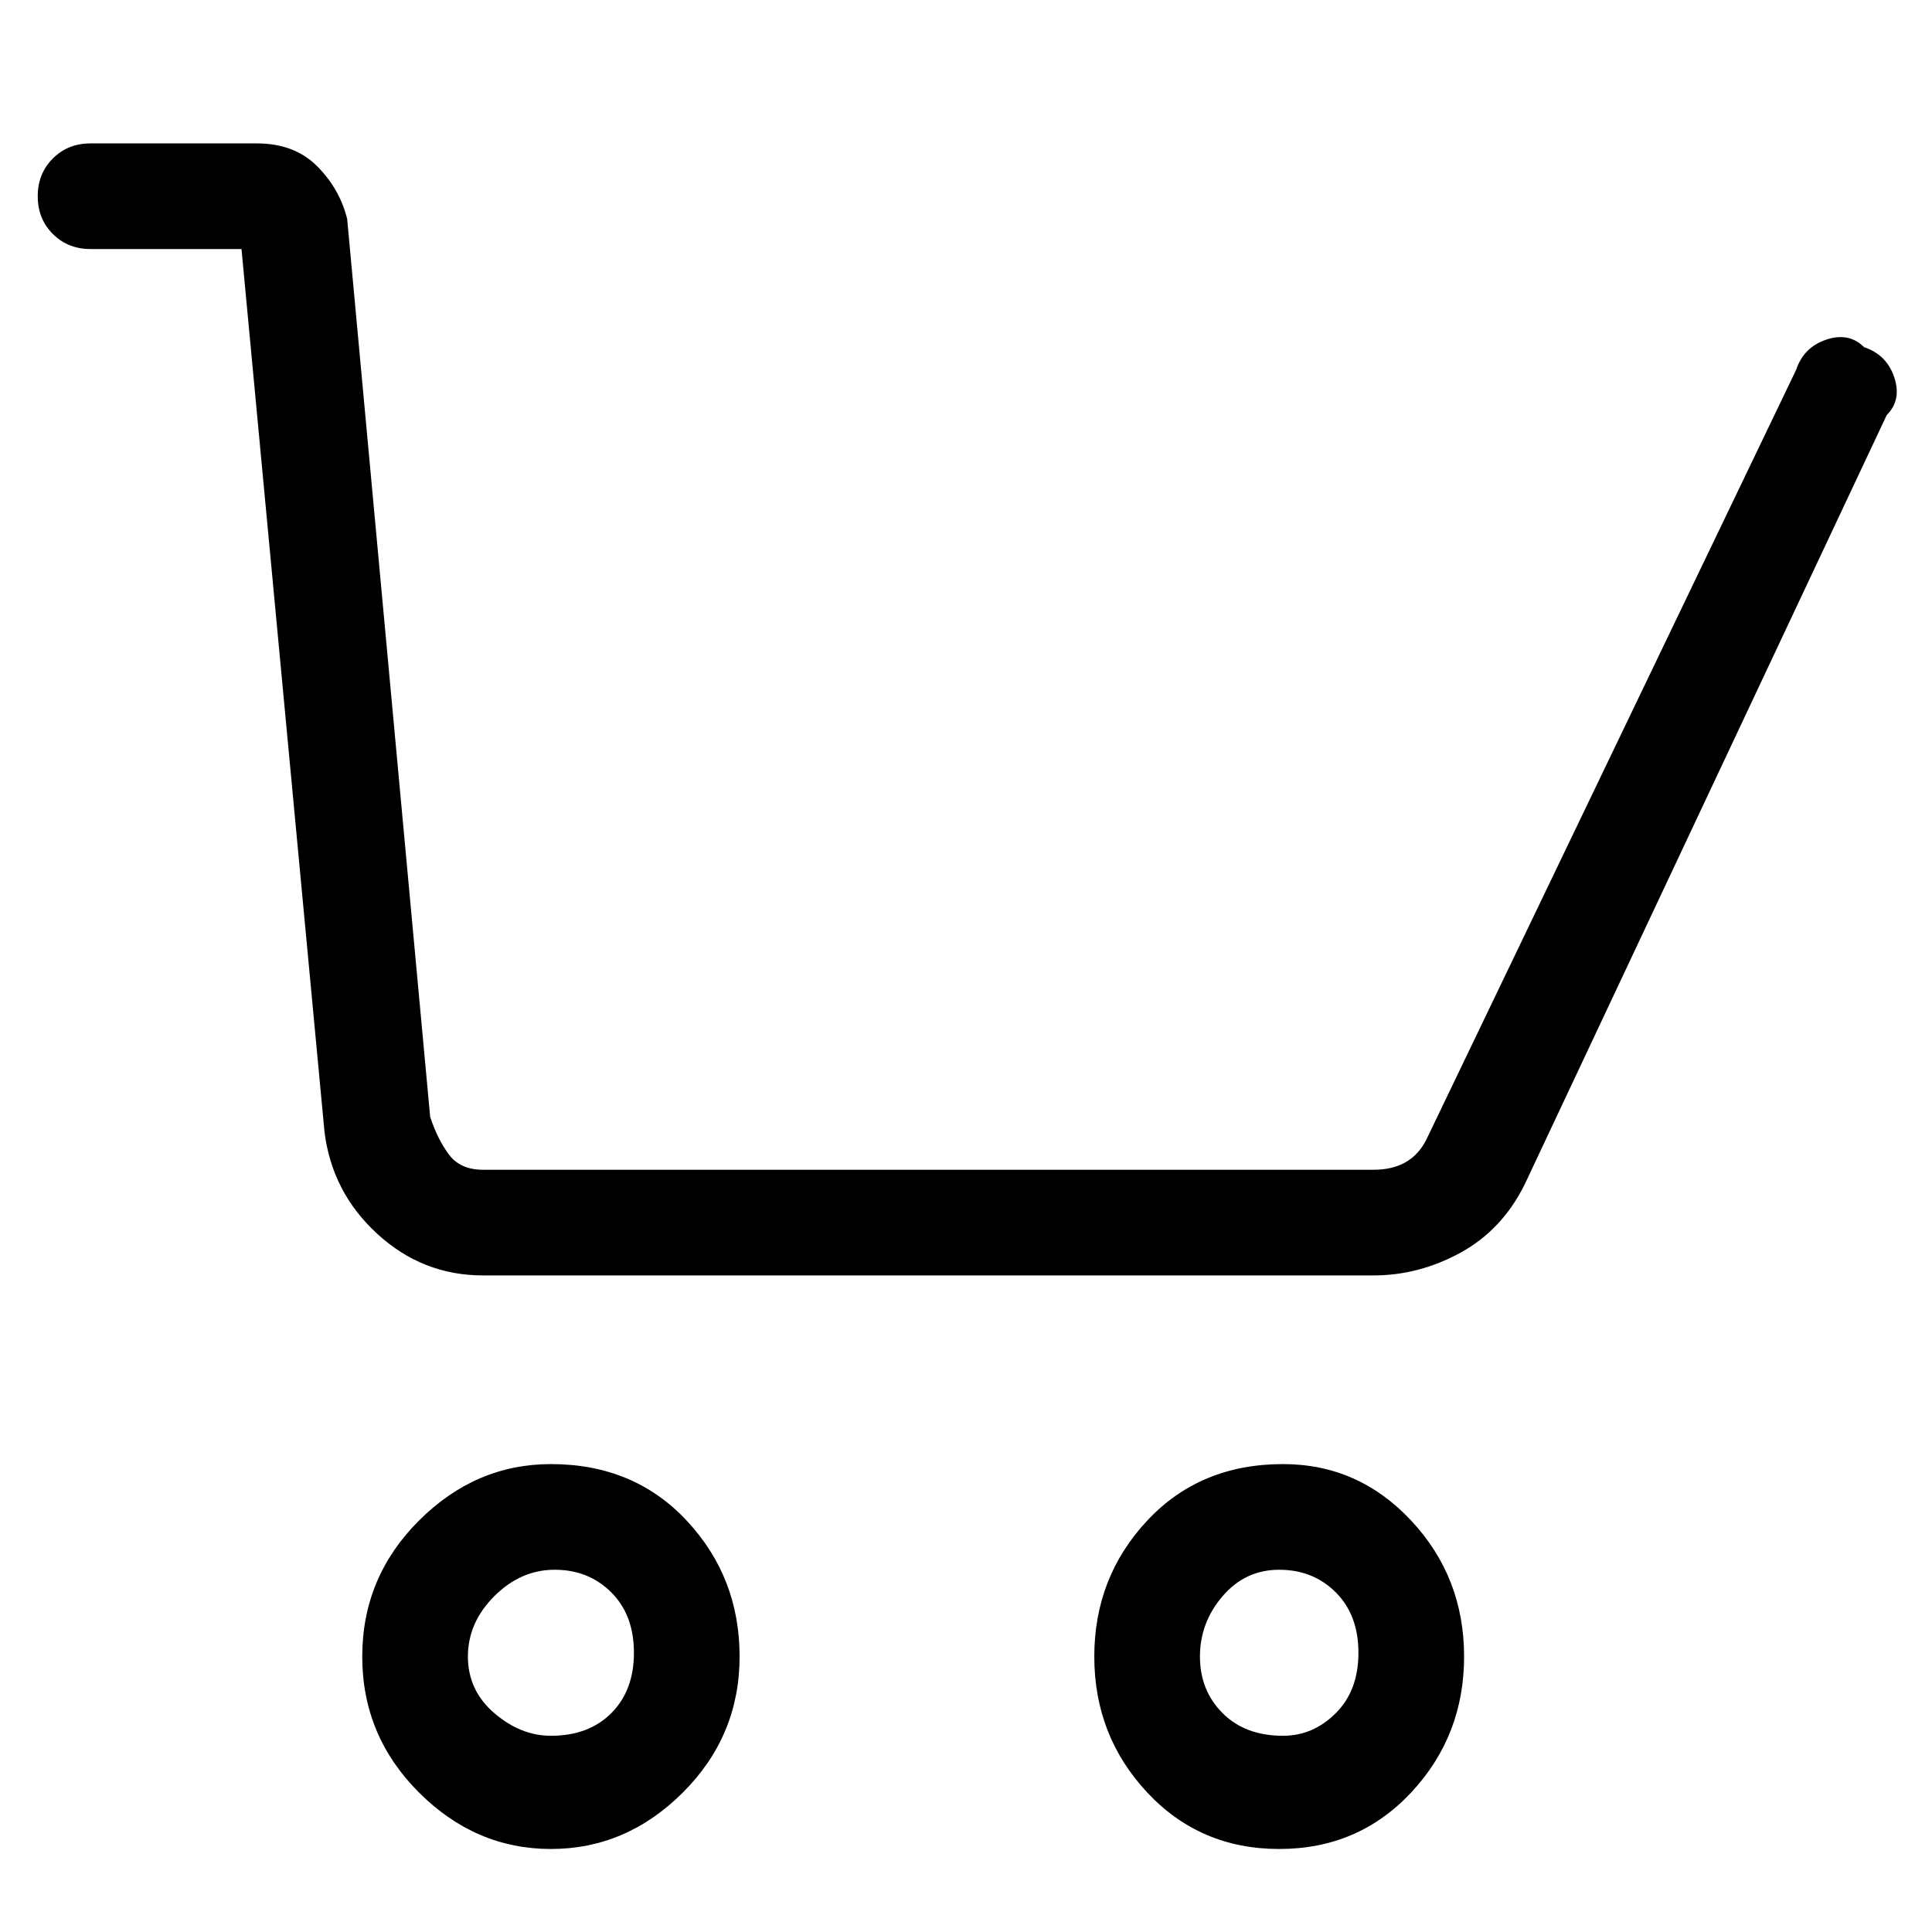 <svg viewBox="0 0 256 256" xmlns="http://www.w3.org/2000/svg">
  <path transform="scale(1, -1) translate(0, -256)" fill="currentColor" d="M247 210q-2 2 -5 1t-4 -4l-49 -102q-2 -4 -7 -4h-118q-3 0 -4.5 2t-2.5 5l-11 119q-1 4 -4 7t-8 3h-22q-3 0 -5 -2t-2 -5t2 -5t5 -2h20l11 -117q1 -8 7 -13.5t14 -5.5h118q6 0 11.5 3t8.5 9l48 102q2 2 1 5t-4 4zM73 62q-10 0 -17.5 -7.5t-7.5 -18t7.5 -18t17.5 -7.5 t17.5 7.5t7.5 18t-7 18t-18 7.5zM73 26q-4 0 -7.5 3t-3.5 7.5t3.5 8t8 3.5t7.5 -3t3 -8t-3 -8t-8 -3zM170 62q-11 0 -18 -7.5t-7 -18t7 -18t17.5 -7.5t17.5 7.5t7 18t-7 18t-17 7.5zM170 26q-5 0 -8 3t-3 7.5t3 8t7.5 3.5t7.5 -3t3 -8t-3 -8t-7 -3z" />
</svg>